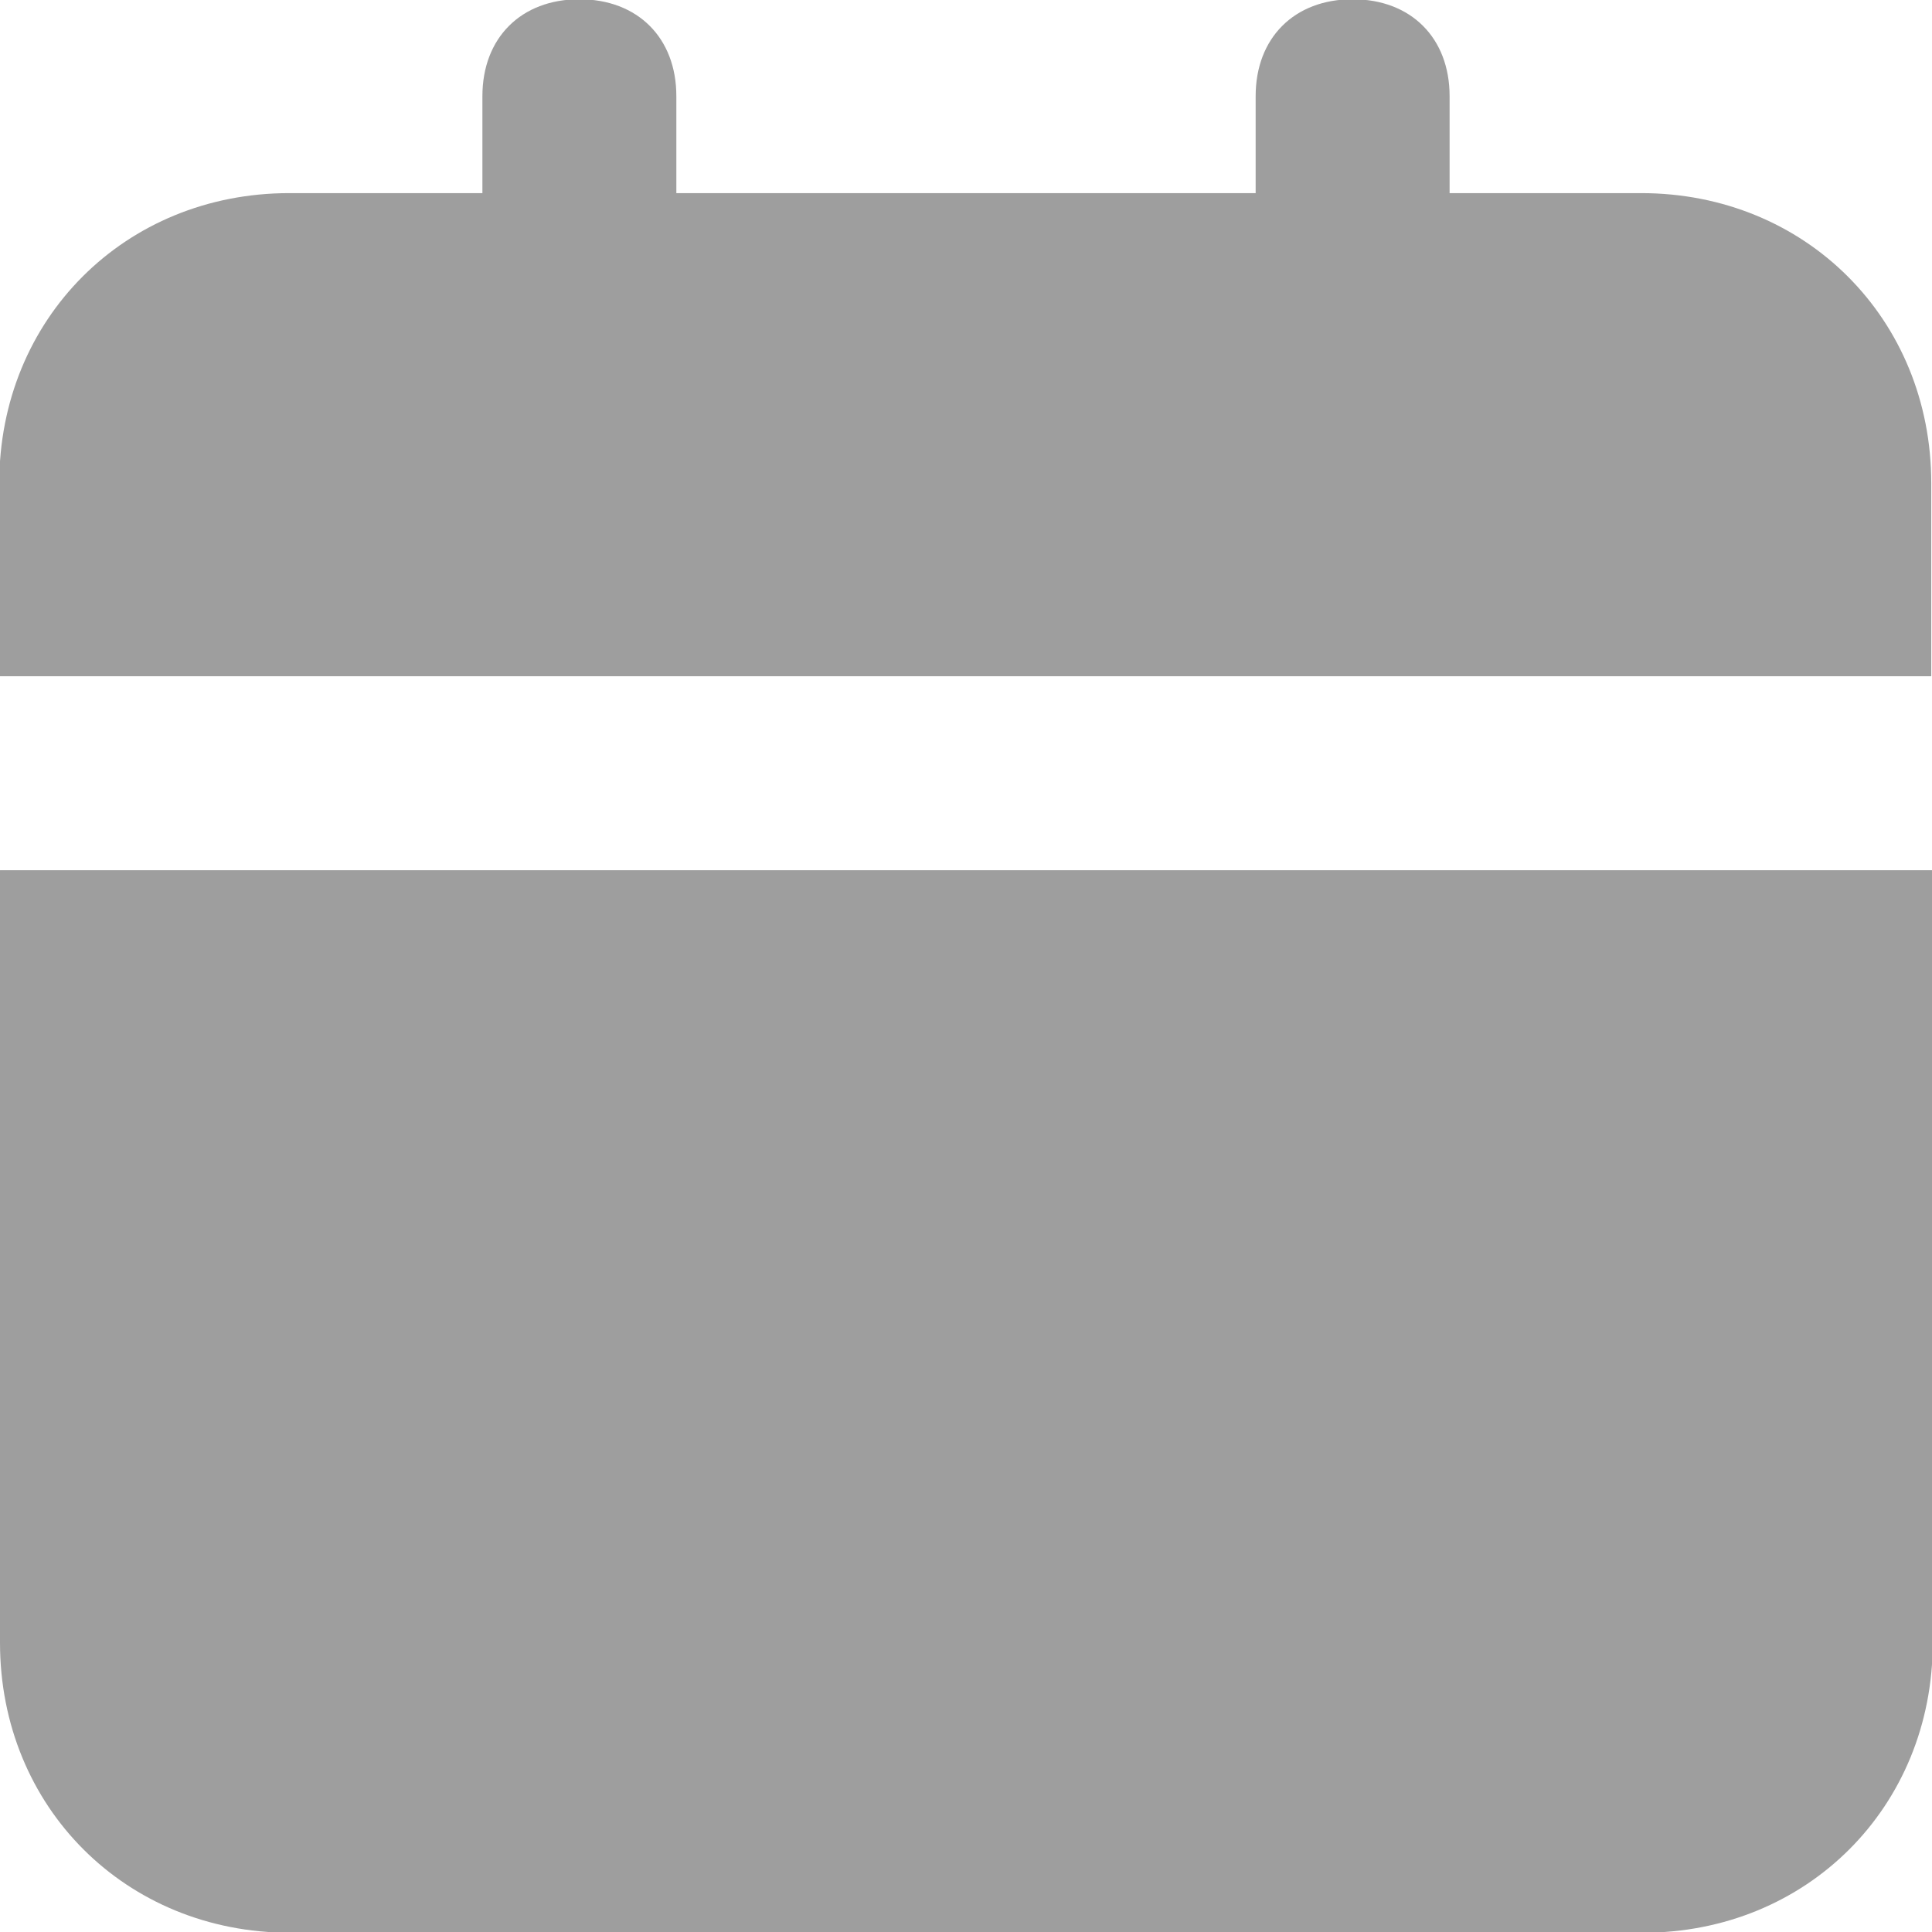 <svg width="26" height="26" viewBox="0 0 26 26" fill="none" xmlns="http://www.w3.org/2000/svg">
<path d="M6.02445e-05 22.107C6.02445e-05 24.318 1.692 26.01 3.904 26.01H22.107C24.318 26.01 26.01 24.318 26.01 22.107V11.711H6.02445e-05V22.107ZM22.107 2.599H19.508V1.294C19.508 0.51 18.988 -0.01 18.203 -0.01C17.418 -0.01 16.898 0.51 16.898 1.294V2.599H9.102V1.294C9.102 0.51 8.582 -0.01 7.797 -0.01C7.012 -0.01 6.492 0.51 6.492 1.294V2.599H3.893C1.682 2.599 -0.01 4.291 -0.01 6.502V9.101H25.99V6.502C25.99 4.291 24.298 2.599 22.086 2.599H22.107Z" fill="#9E9E9E"/>
</svg>

